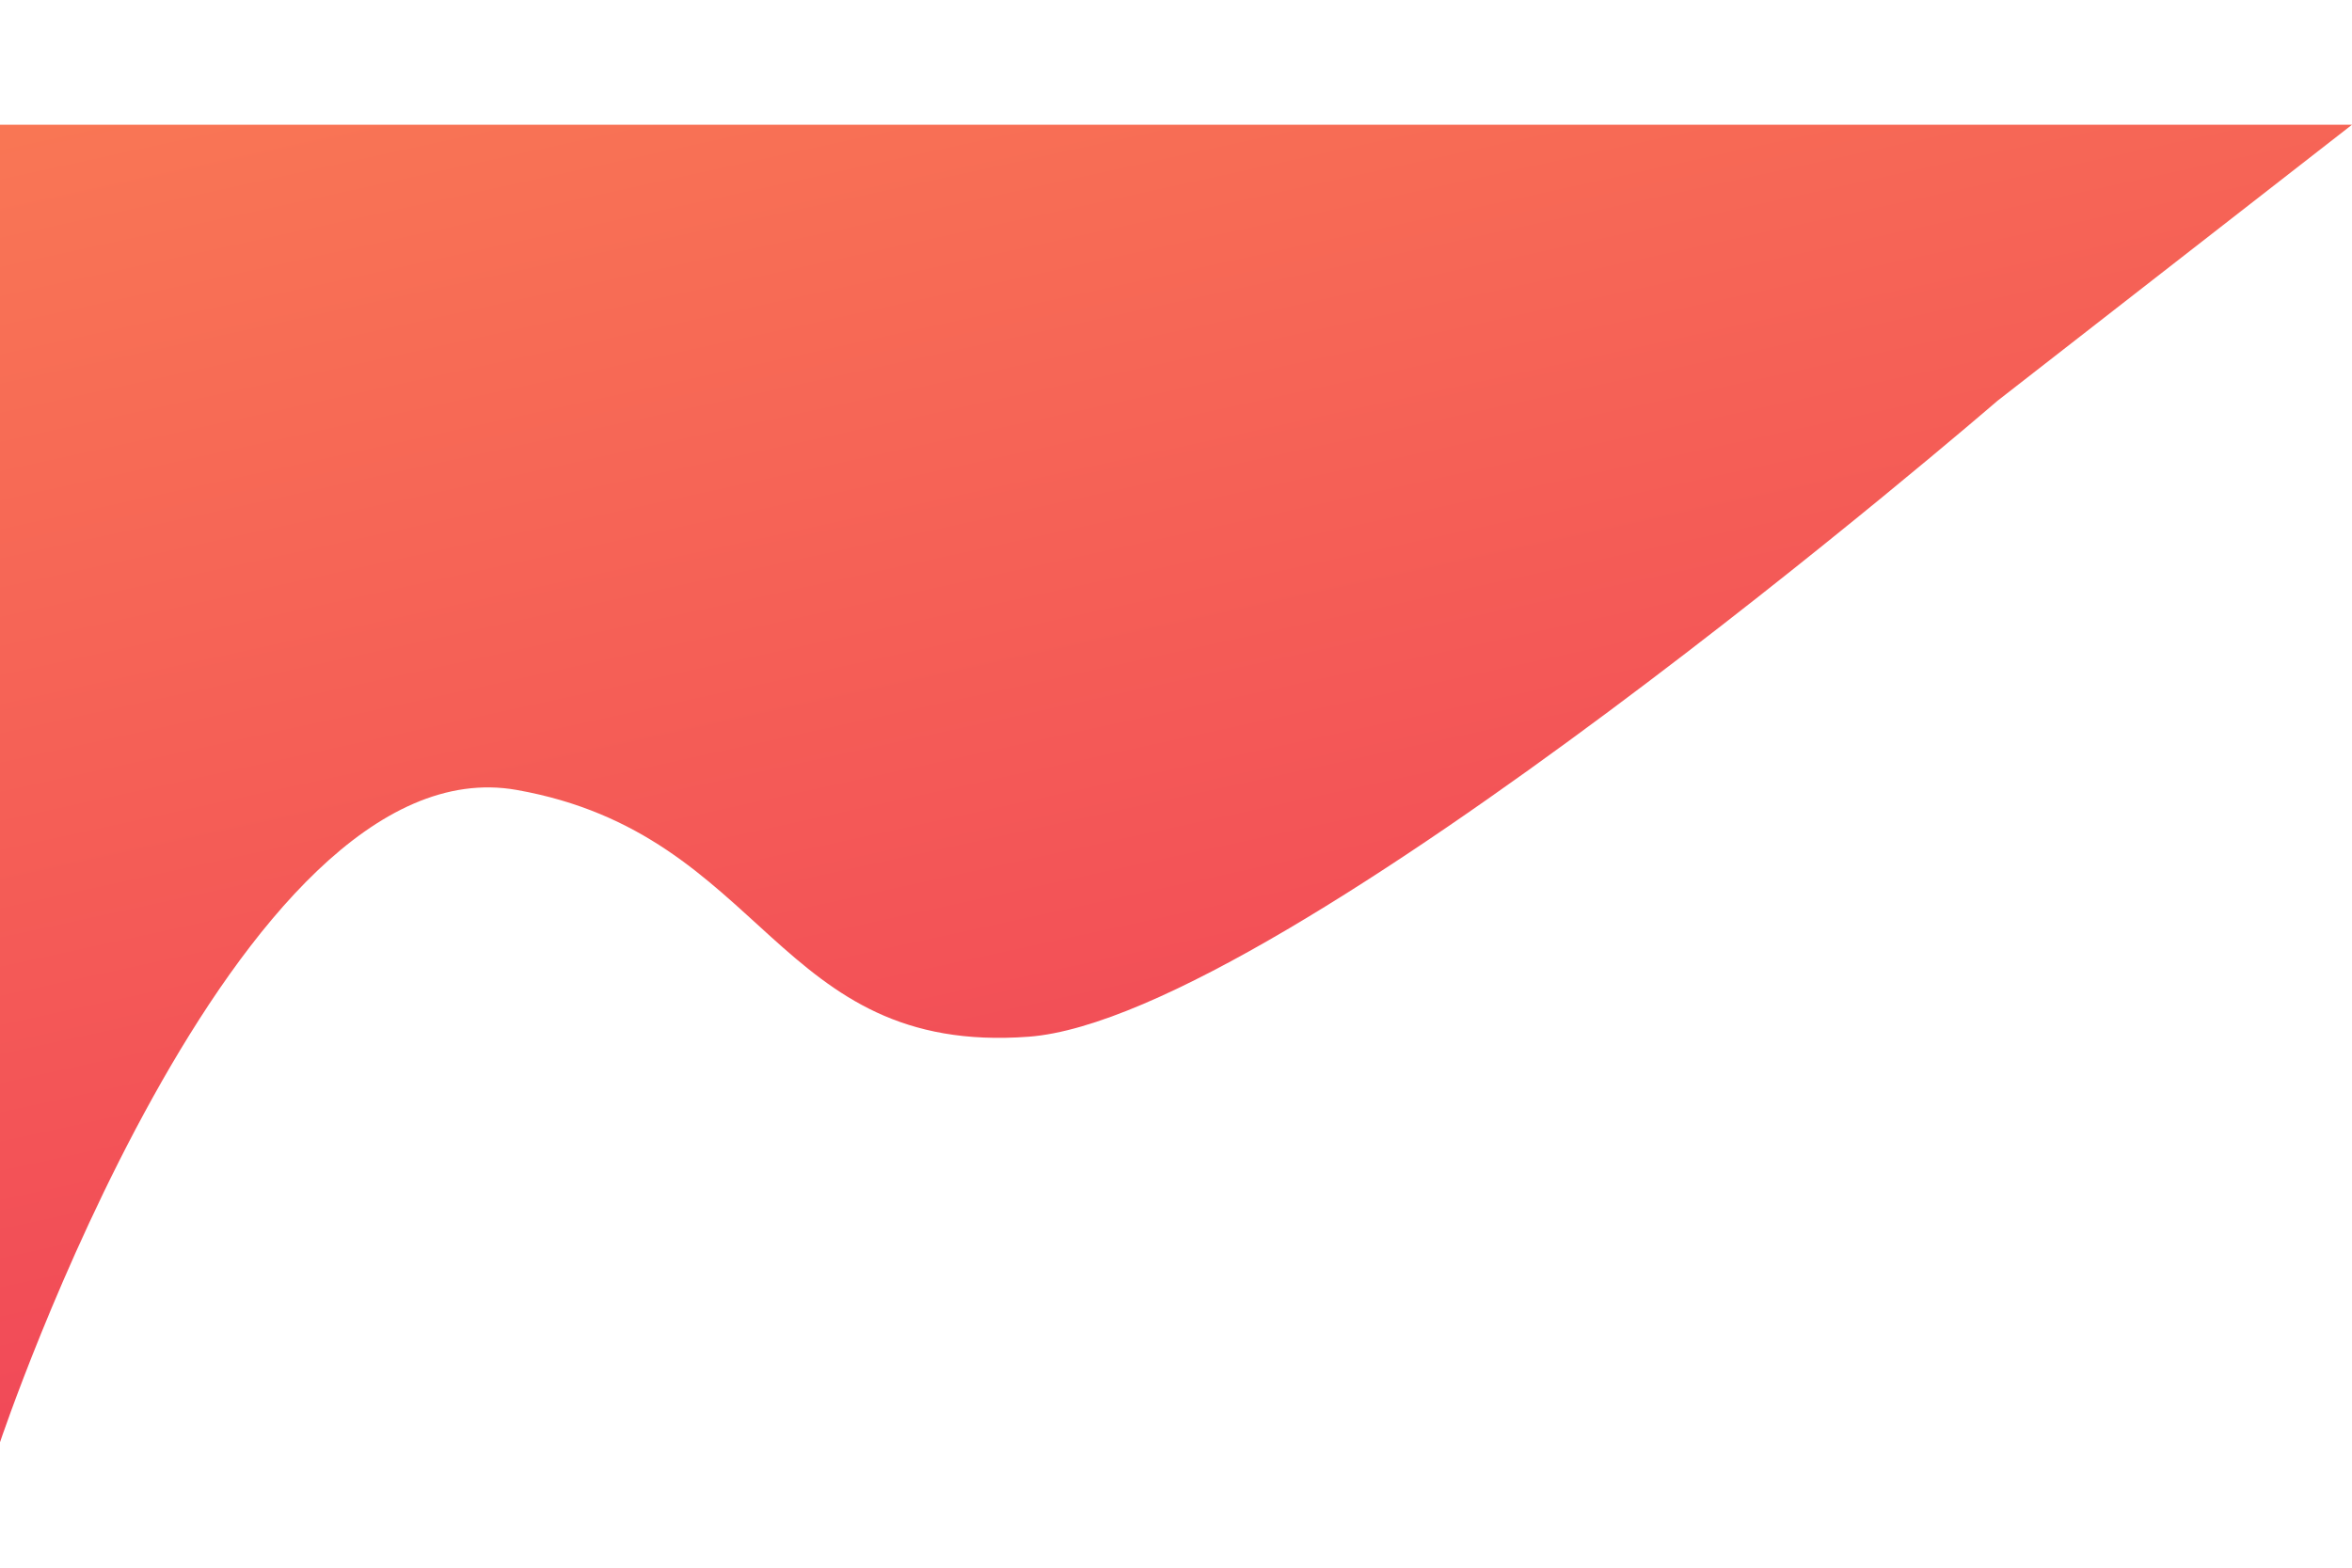 <svg width="1500" height="1000" viewBox="0 0 1922 1078" fill="none" xmlns="http://www.w3.org/2000/svg">
<path d="M422.191 543.979C192.258 503.244 -0.005 1077.16 -0.005 1077.16L-0.005 0.289L1922 0.289L1632.2 225.998C1632.2 225.998 1048.5 730.186 840.631 745.682C632.759 761.179 626.854 580.237 422.191 543.979Z" fill="url(#paint0_linear_67_1326)"/>
<defs>
<linearGradient id="paint0_linear_67_1326" x1="533.501" y1="-250.046" x2="930.381" y2="1569.83" gradientUnits="userSpaceOnUse">
<stop stop-color="#FA7C54"/>
<stop offset="1" stop-color="#EC2C5A"/>
</linearGradient>
</defs>
</svg>
